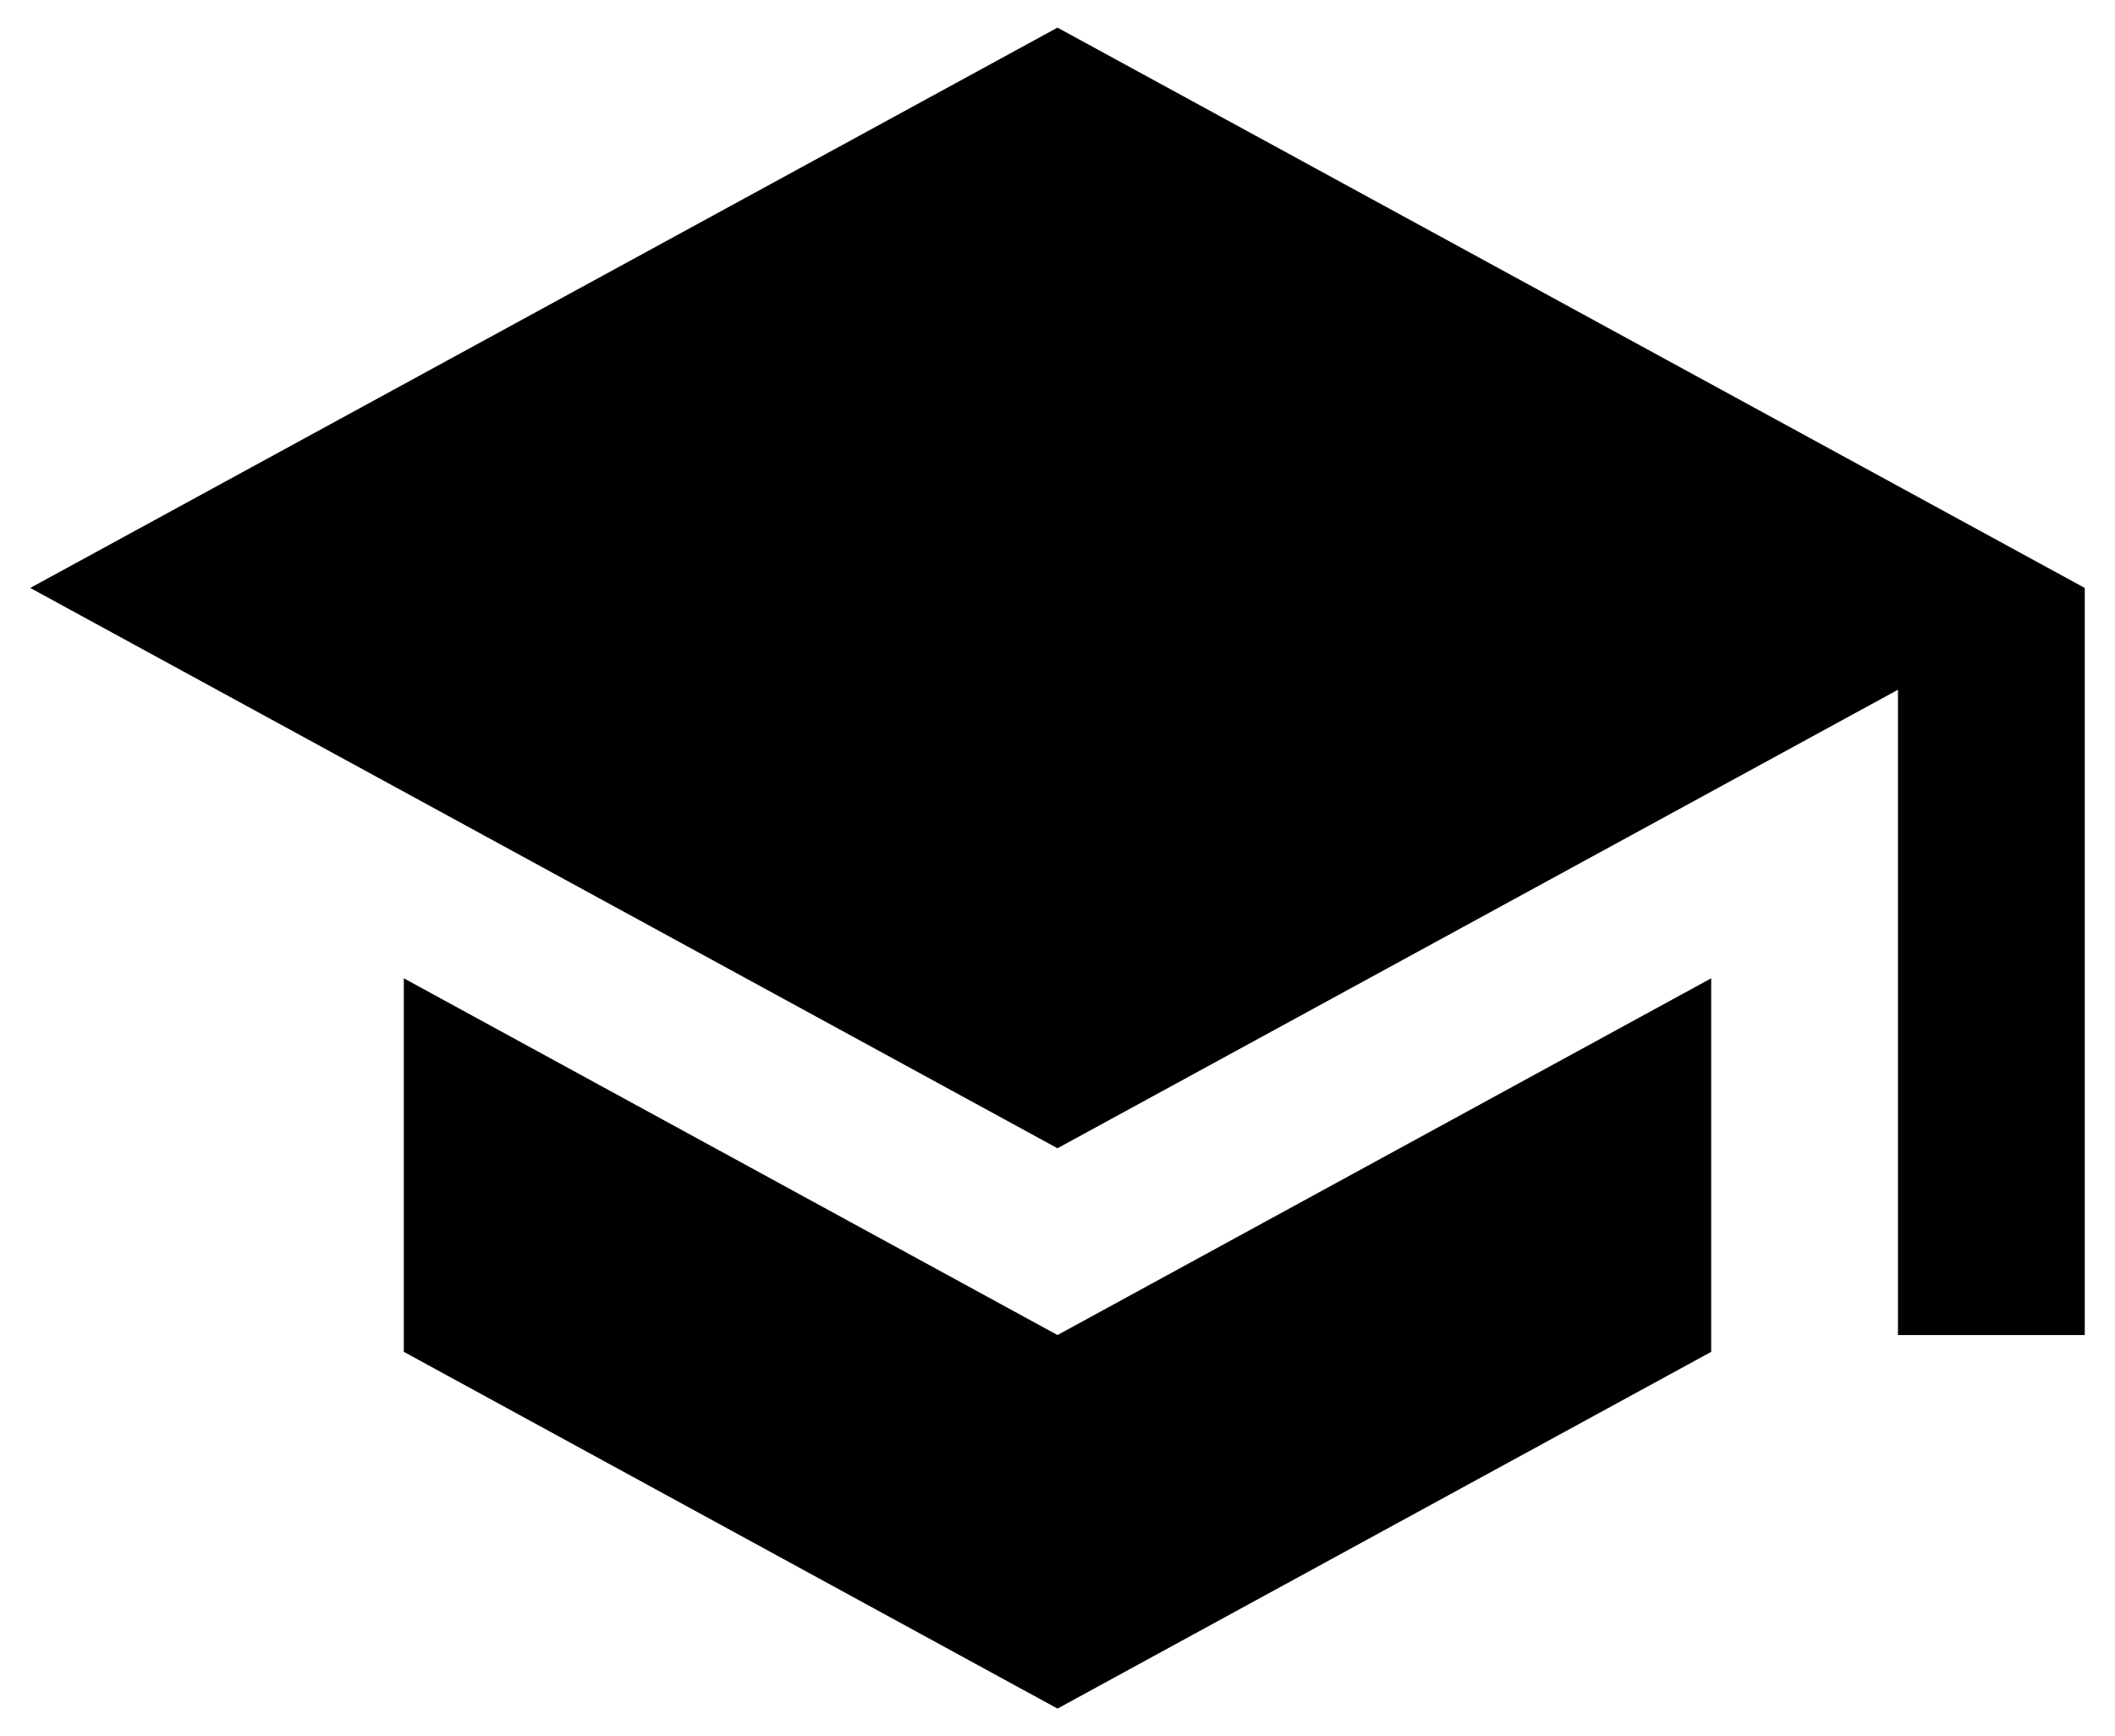 <svg width="67" height="55" viewBox="0 0 67 55" fill="none" xmlns="http://www.w3.org/2000/svg">
<path d="M33.5 0.875L0.958 18.625L33.5 36.375L60.125 21.85V42.292H66.042V18.625M12.792 30.991V42.824L33.5 54.125L54.208 42.824V30.991L33.5 42.292L12.792 30.991Z" fill="currentColor"/>
</svg>
